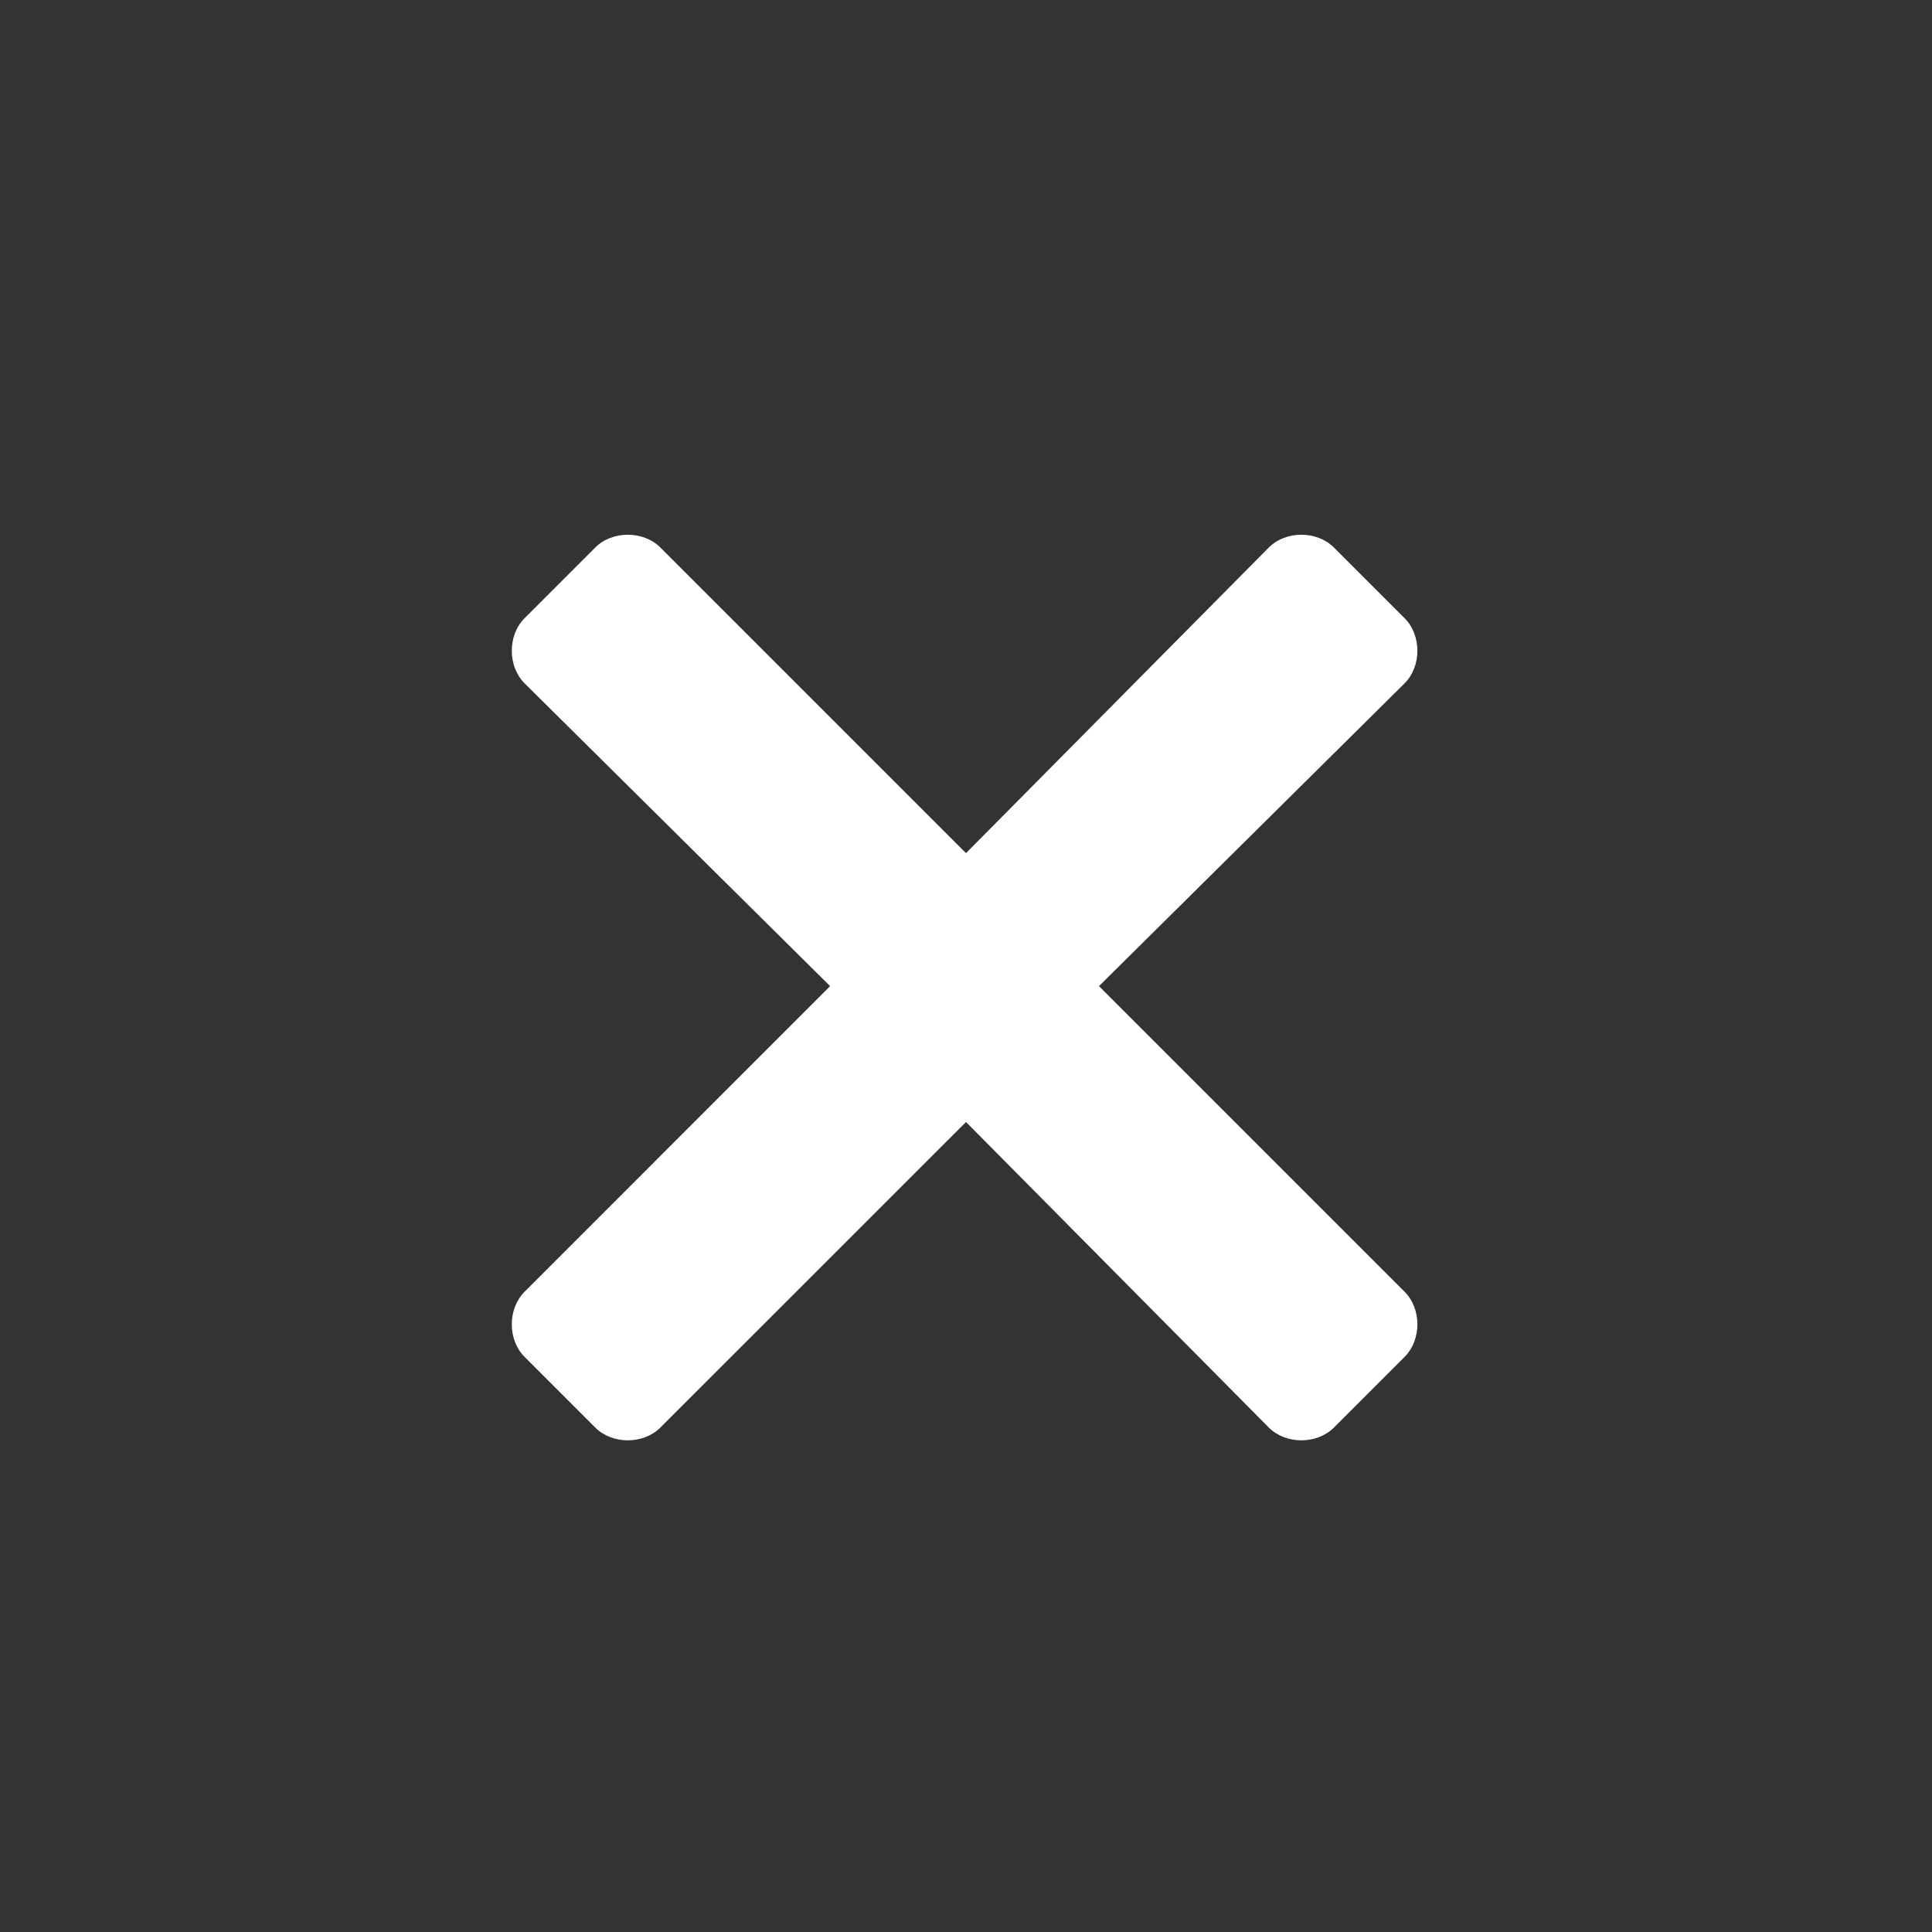 <svg width="24" height="24" viewBox="0 0 24 24" fill="none" xmlns="http://www.w3.org/2000/svg">
<rect x="0" y="0" width="24" height="24" fill="#333333" stroke="none"/>
<path d="M13.652 12.25L17.449 16.047C17.66 16.258 17.66 16.645 17.449 16.855L16.57 17.734C16.359 17.945 15.973 17.945 15.762 17.734L12 13.938L8.203 17.734C7.992 17.945 7.605 17.945 7.395 17.734L6.516 16.855C6.305 16.645 6.305 16.258 6.516 16.047L10.312 12.25L6.516 8.488C6.305 8.277 6.305 7.891 6.516 7.68L7.395 6.801C7.605 6.59 7.992 6.59 8.203 6.801L12 10.598L15.762 6.801C15.973 6.59 16.359 6.59 16.57 6.801L17.449 7.68C17.66 7.891 17.66 8.277 17.449 8.488L13.652 12.25Z" fill="white"/>
</svg>
